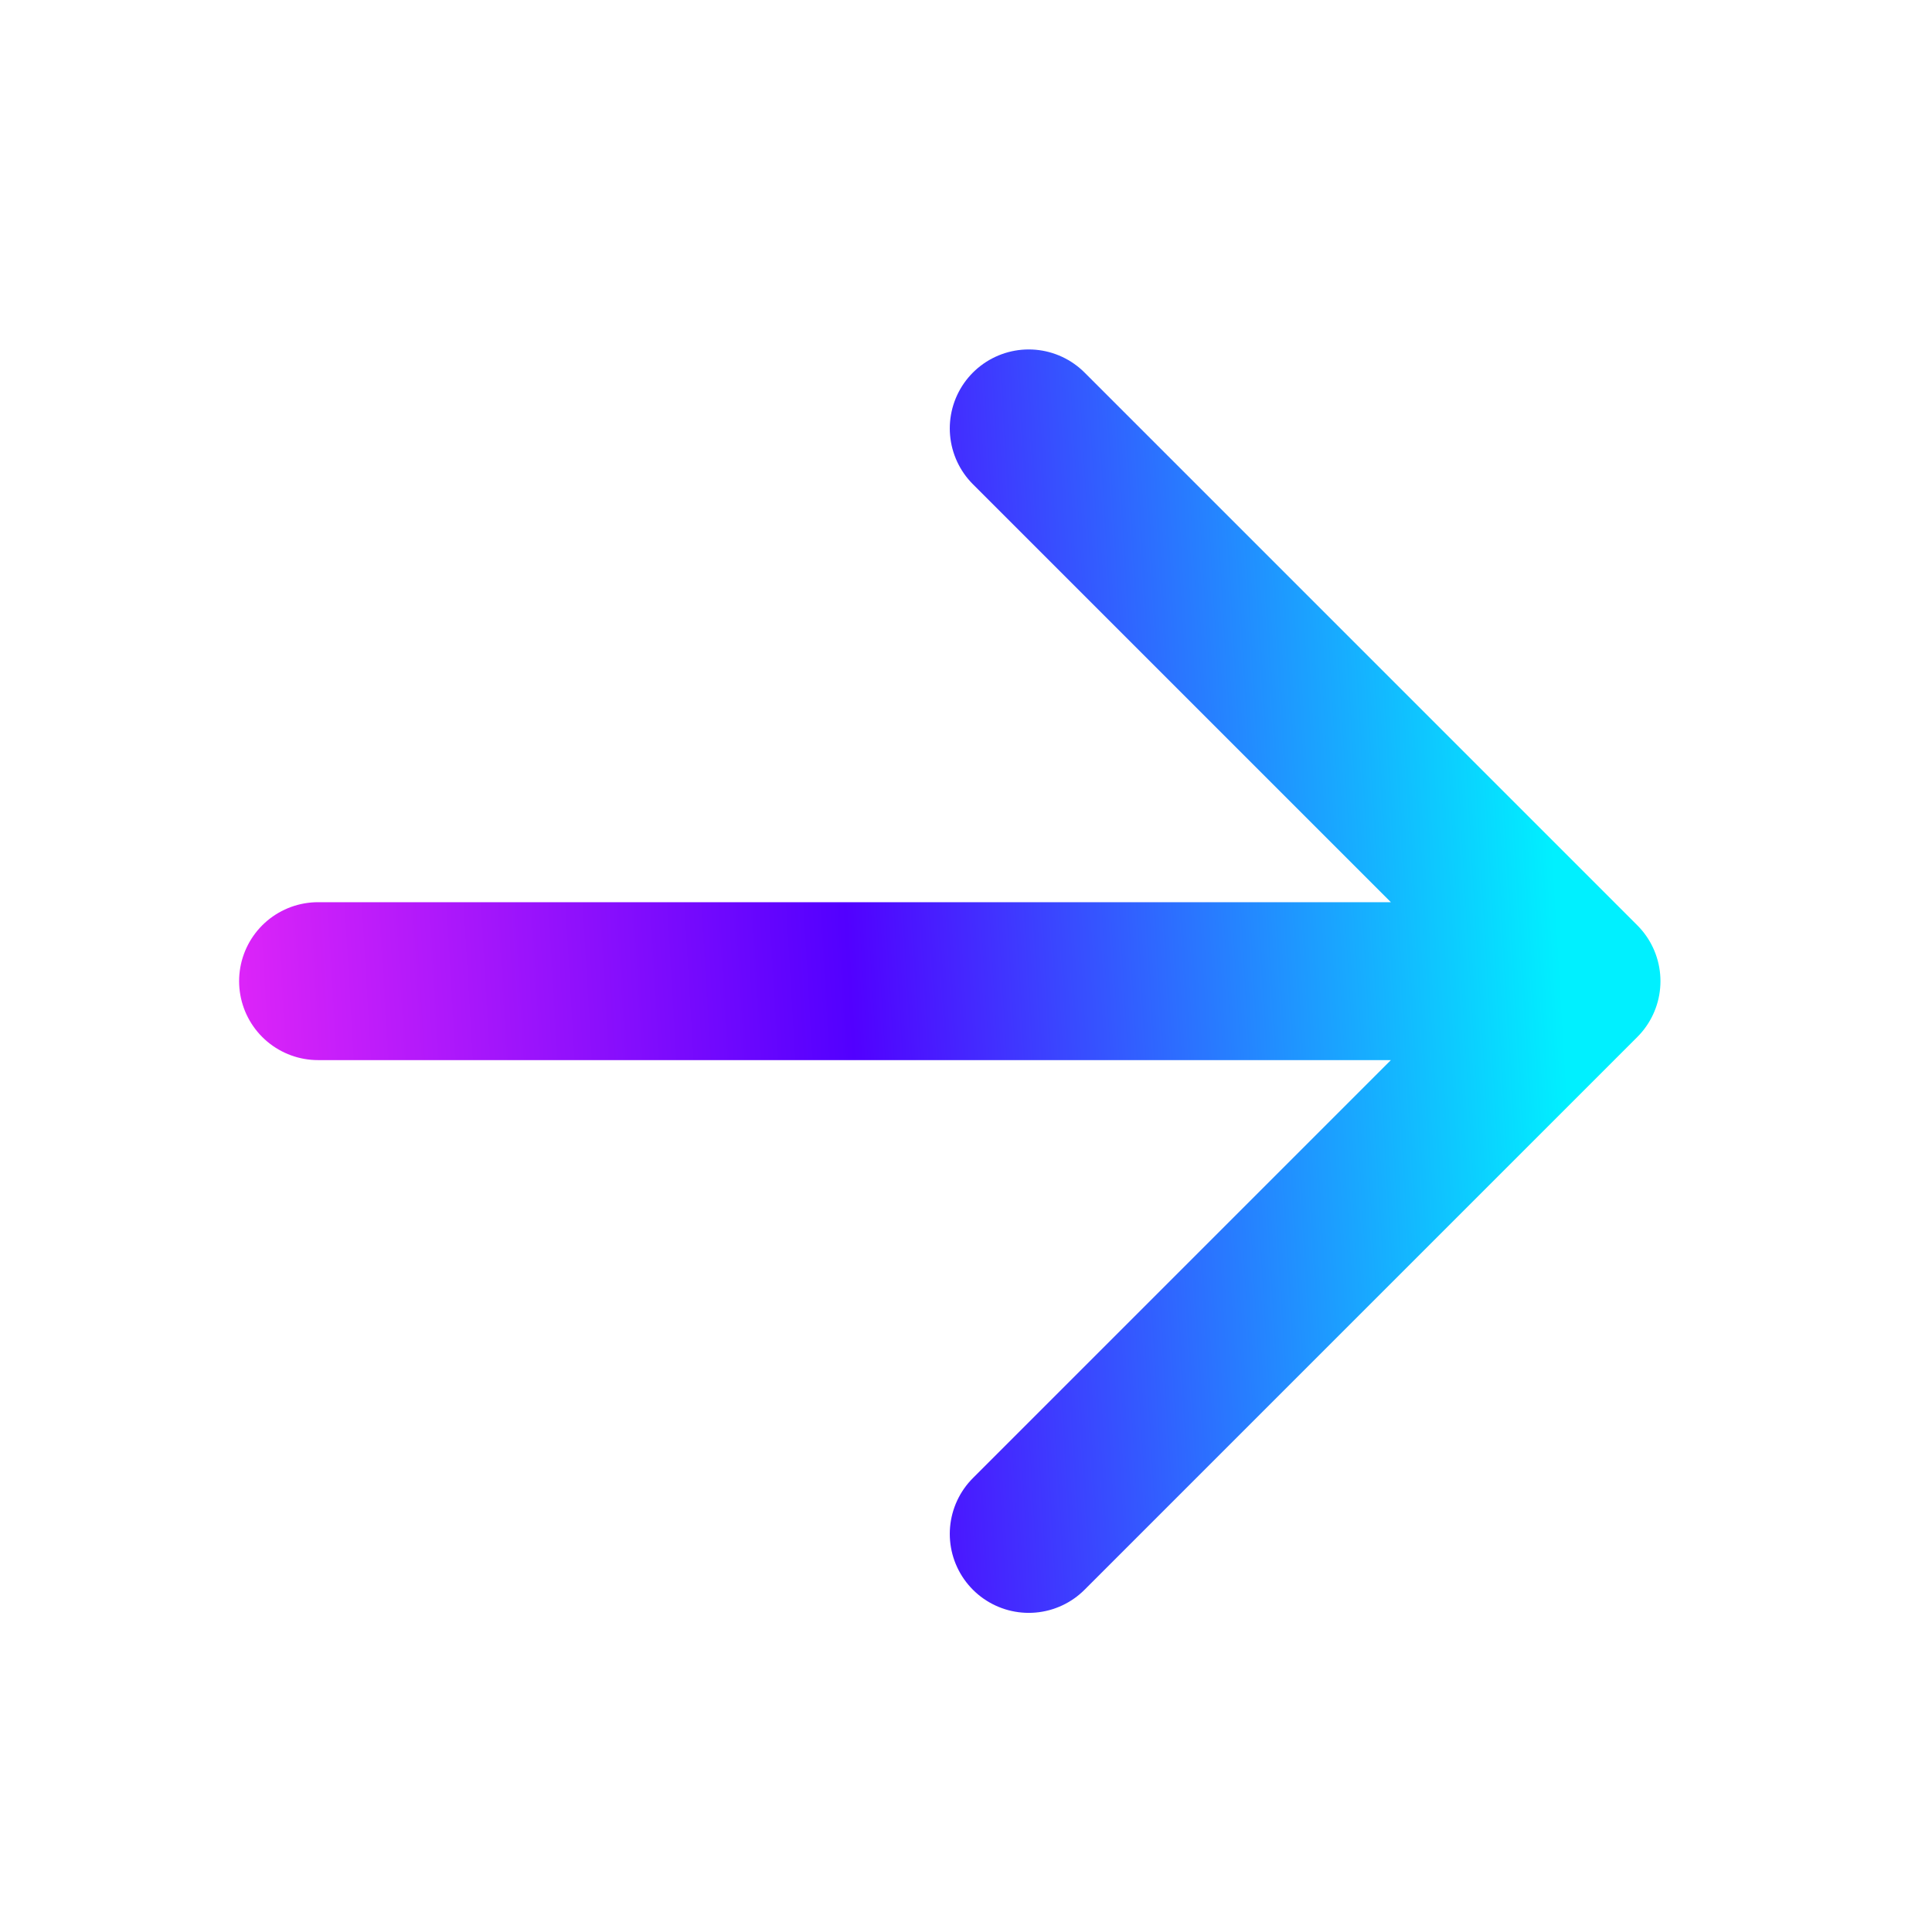 <svg width="19" height="19" viewBox="0 0 19 19" fill="none" xmlns="http://www.w3.org/2000/svg">
<path d="M3.128 9.649H15.553M10.117 4.213L15.553 9.649L10.117 15.085" stroke="url(#paint0_linear_34_262)" stroke-width="1.553" stroke-linecap="round" stroke-linejoin="round"/>
<defs>
<linearGradient id="paint0_linear_34_262" x1="14.872" y1="1.577" x2="0.42" y2="2.434" gradientUnits="userSpaceOnUse">
<stop stop-color="#00F0FF"/>
<stop offset="0.482" stop-color="#5200FF"/>
<stop offset="1" stop-color="#FF2DF7"/>
</linearGradient>
</defs>
</svg>
